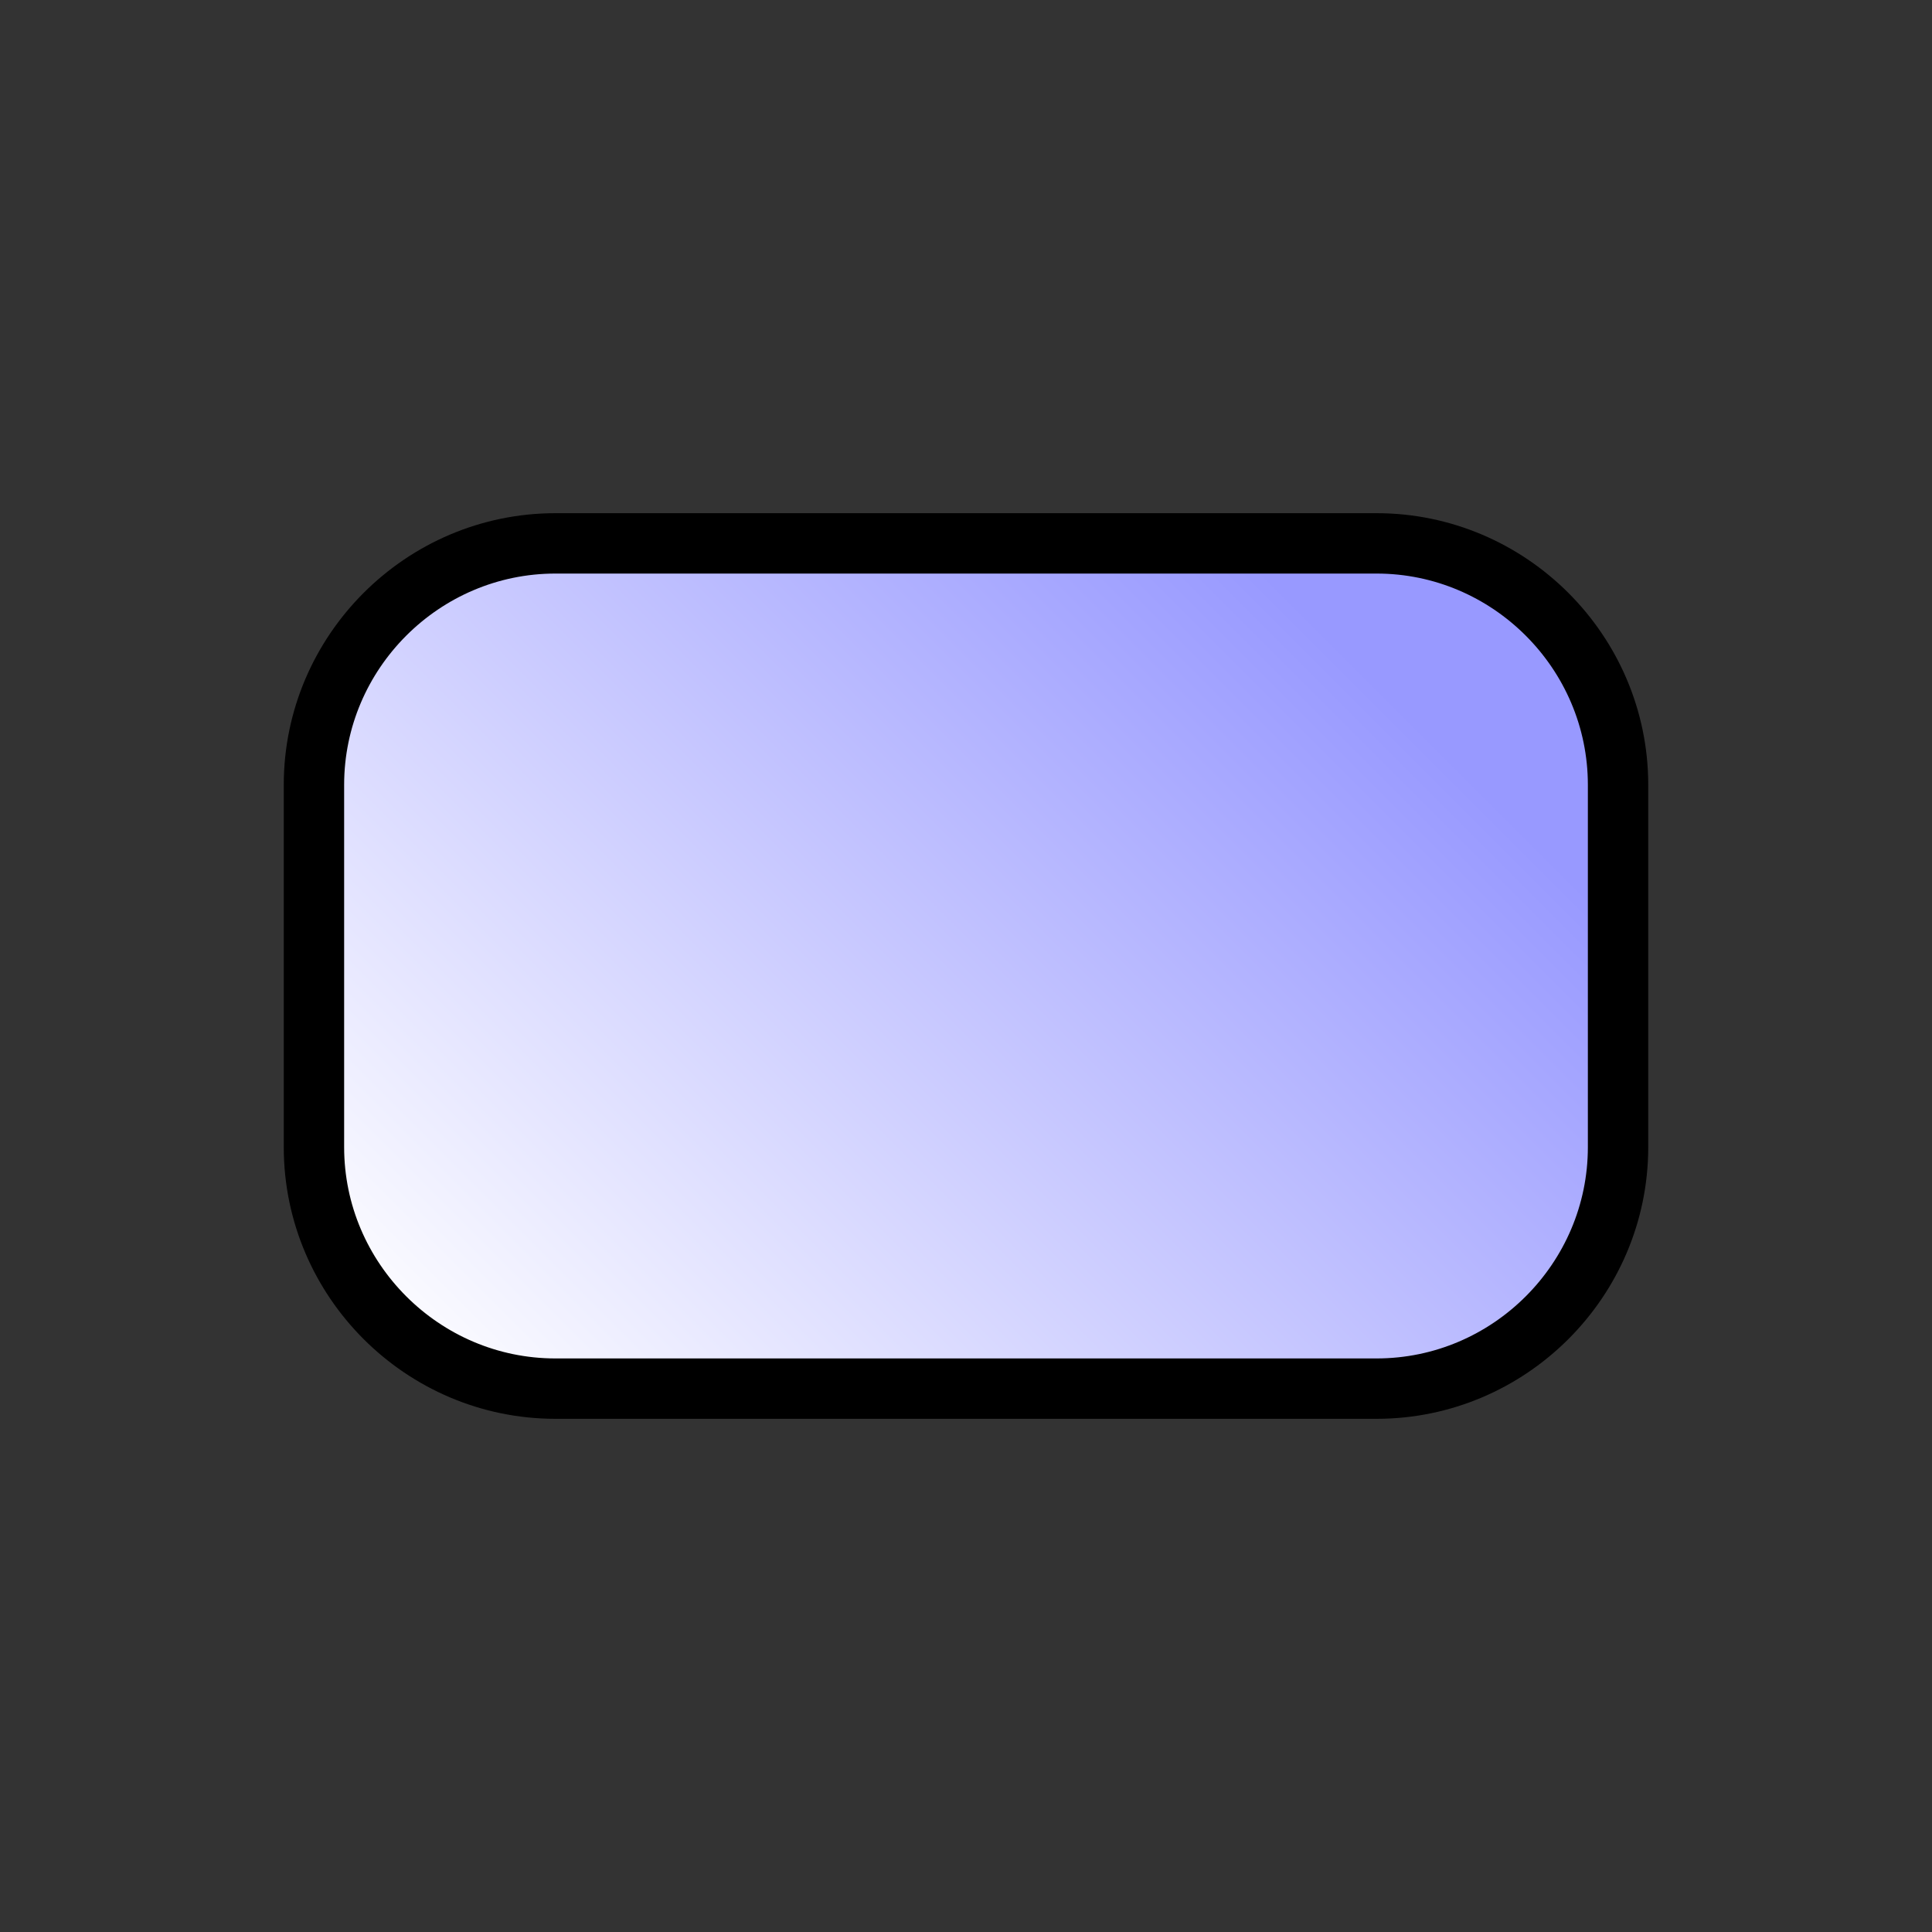 <?xml version="1.0" encoding="utf-8"?>
<!-- Generator: Adobe Illustrator 18.0.0, SVG Export Plug-In . SVG Version: 6.00 Build 0)  -->
<!DOCTYPE svg PUBLIC "-//W3C//DTD SVG 1.1//EN" "http://www.w3.org/Graphics/SVG/1.1/DTD/svg11.dtd">
<svg version="1.1" id="Layer_1" xmlns="http://www.w3.org/2000/svg" xmlns:xlink="http://www.w3.org/1999/xlink" x="0px" y="0px"
	 width="16px" height="16px" viewBox="0 0 16 16" style="enable-background:new 0 0 16 16;" xml:space="preserve">
<rect x="0" y="0" width="16" height="16" fill="#333333" stroke="none"/>
<linearGradient id="SVGID_1_" gradientUnits="userSpaceOnUse" x1="3.945" y1="12.056" x2="10.872" y2="5.128">
	<stop  offset="0" style="stop-color:#FFFFFF"/>
	<stop  offset="1" style="stop-color:#9899FF"/>
</linearGradient>
<path style="fill:url(#SVGID_1_);stroke:#000000;stroke-width:0.5;stroke-miterlimit:10;" d="M11.4,11.5H4.6c-1.1,0-2-0.9-2-2v-3
	c0-1.1,0.9-2,2-2h6.8c1.1,0,2,0.9,2,2v3C13.4,10.6,12.5,11.5,11.4,11.5z"/>
</svg>

